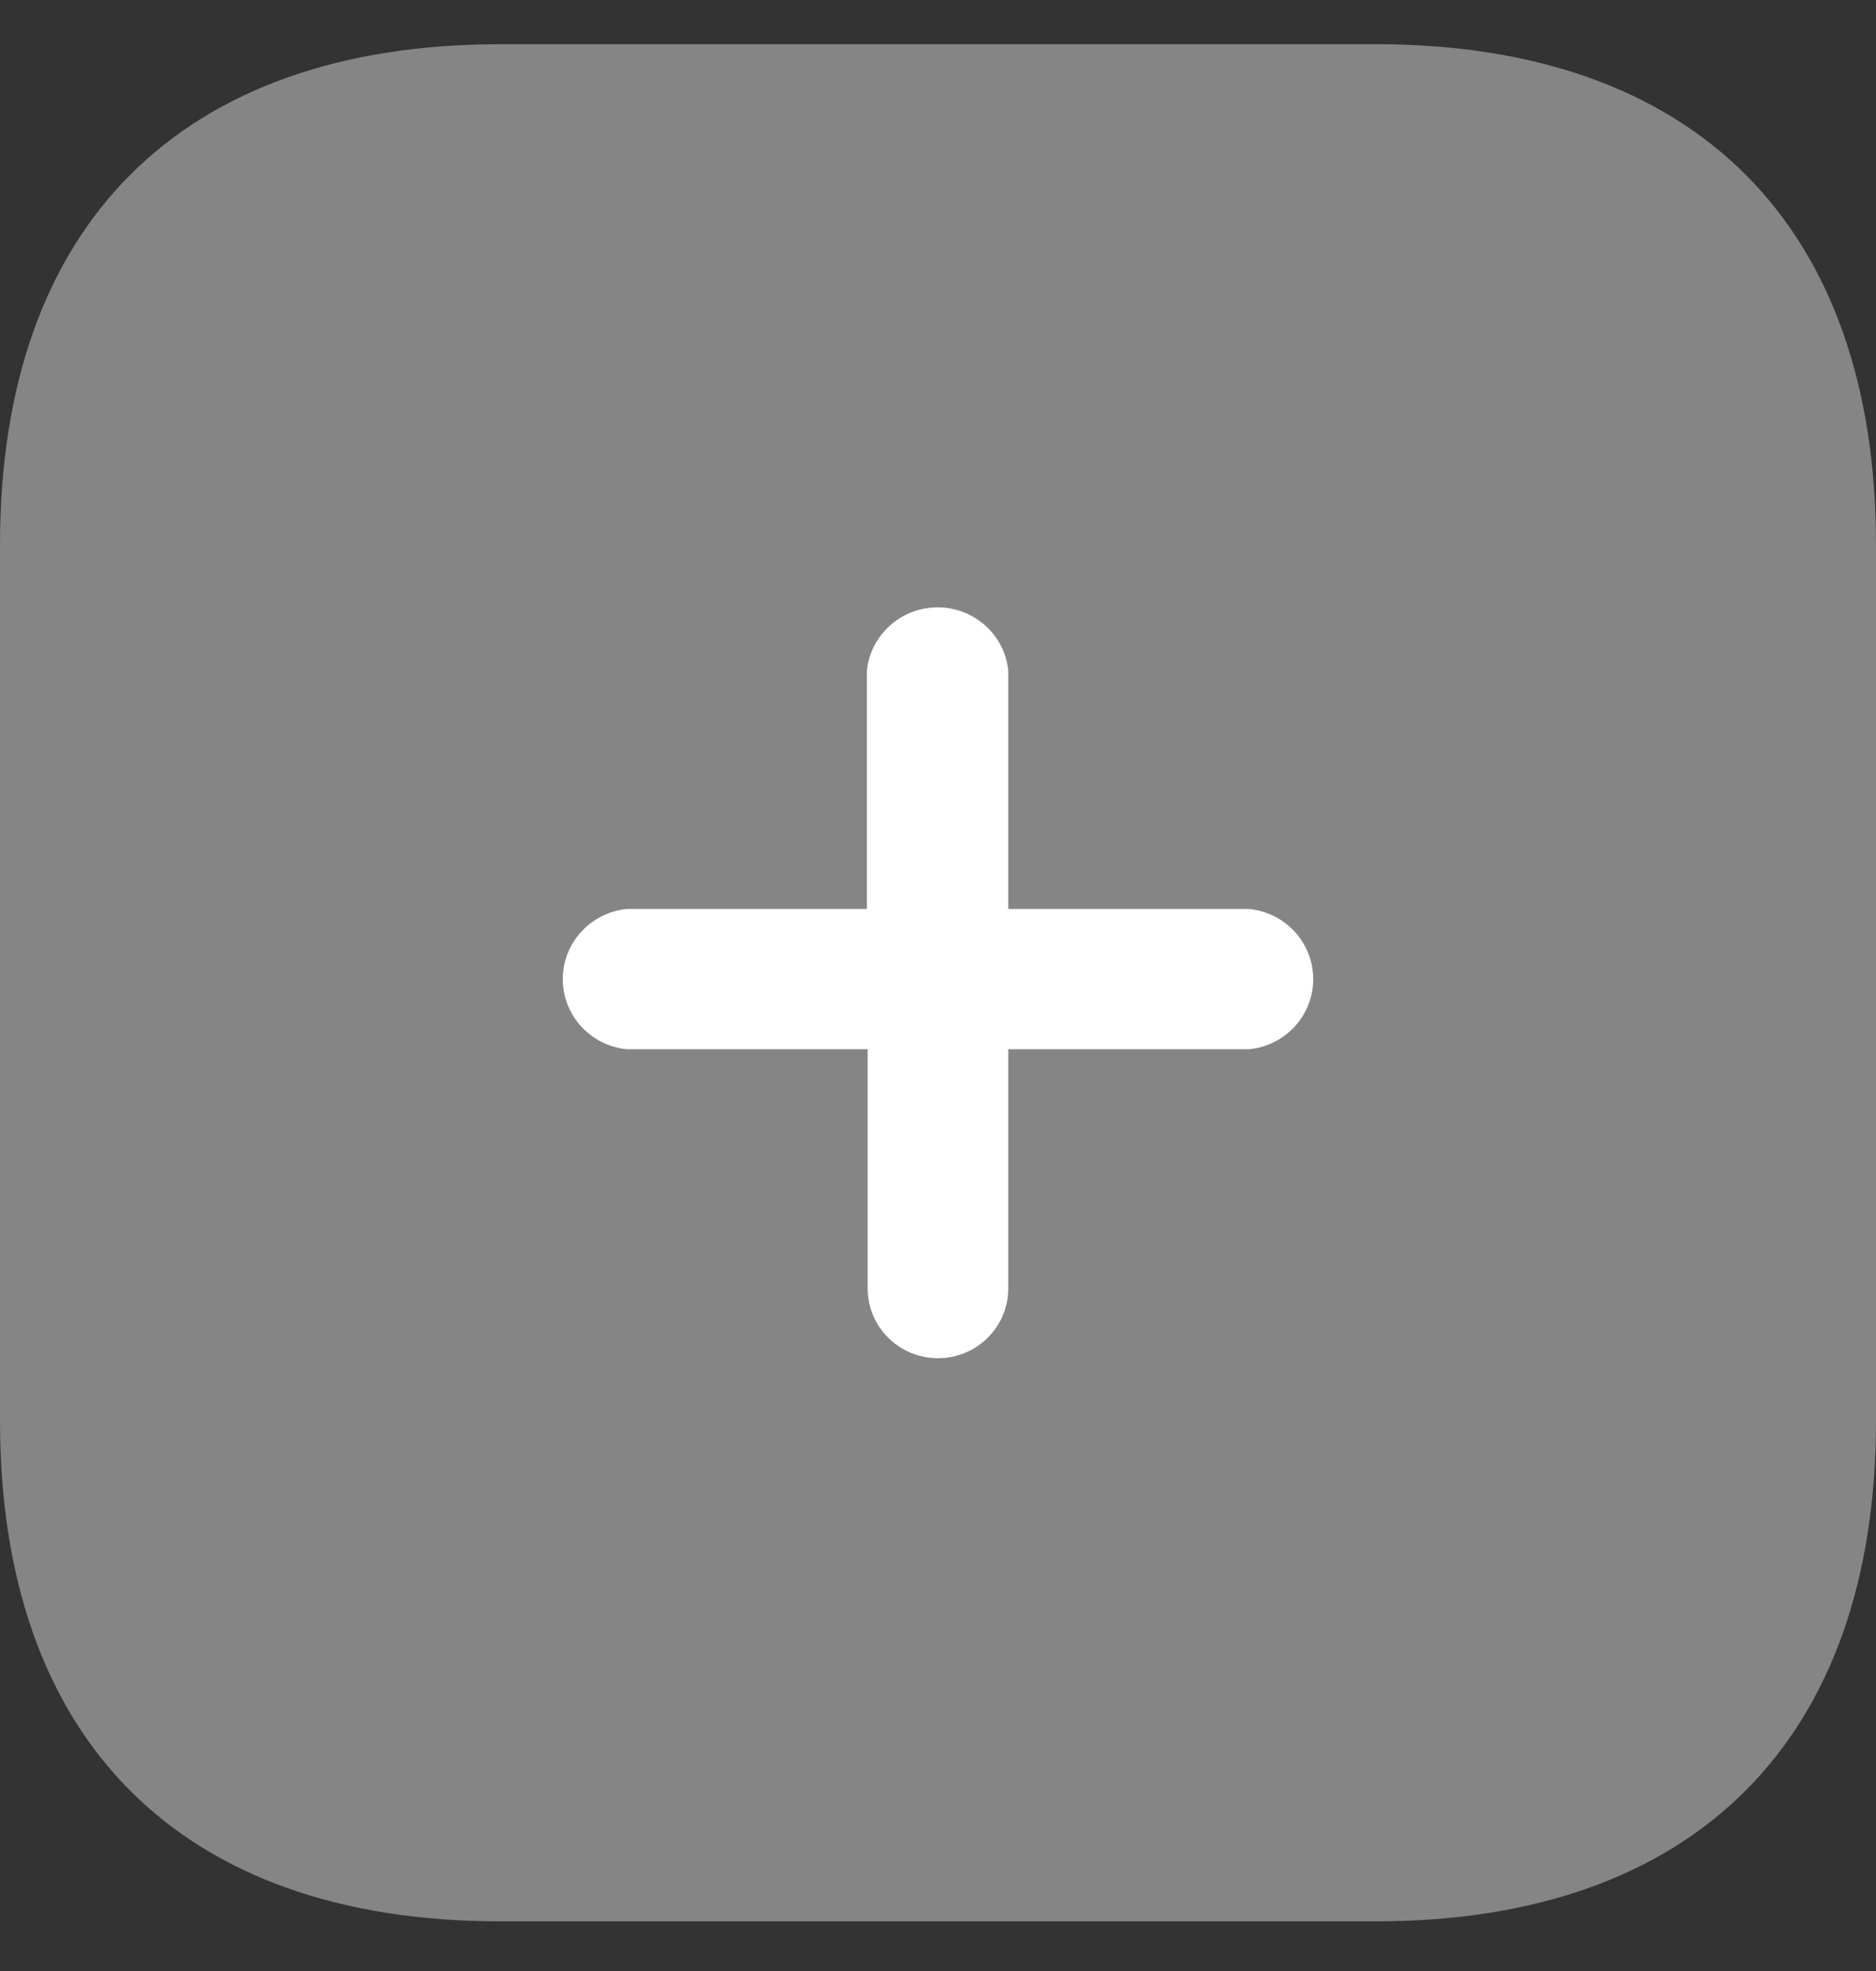 <svg width="20" height="21" viewBox="0 0 20 21" fill="none" xmlns="http://www.w3.org/2000/svg">
<rect x="0" y="0" width="20" height="21" fill="#333333" stroke="none"/>
<path opacity="0.4" d="M14.667 0.471H5.333C1.929 0.471 0 2.4 0 5.804V15.137C0 18.533 1.92 20.471 5.333 20.471H14.667C18.071 20.471 20 18.533 20 15.137V5.804C20 2.4 18.071 0.471 14.667 0.471Z" fill="white"/>
<path d="M13.32 11.179H10.749V13.728C10.749 14.138 10.414 14.471 10 14.471C9.586 14.471 9.25 14.138 9.25 13.728V11.179H6.68C6.293 11.139 6 10.817 6 10.432C6 10.047 6.293 9.725 6.68 9.685H9.242V7.144C9.282 6.762 9.608 6.471 9.996 6.471C10.384 6.471 10.71 6.762 10.749 7.144V9.685H13.32C13.707 9.725 14 10.047 14 10.432C14 10.817 13.707 11.139 13.32 11.179Z" fill="white"/>
</svg>

